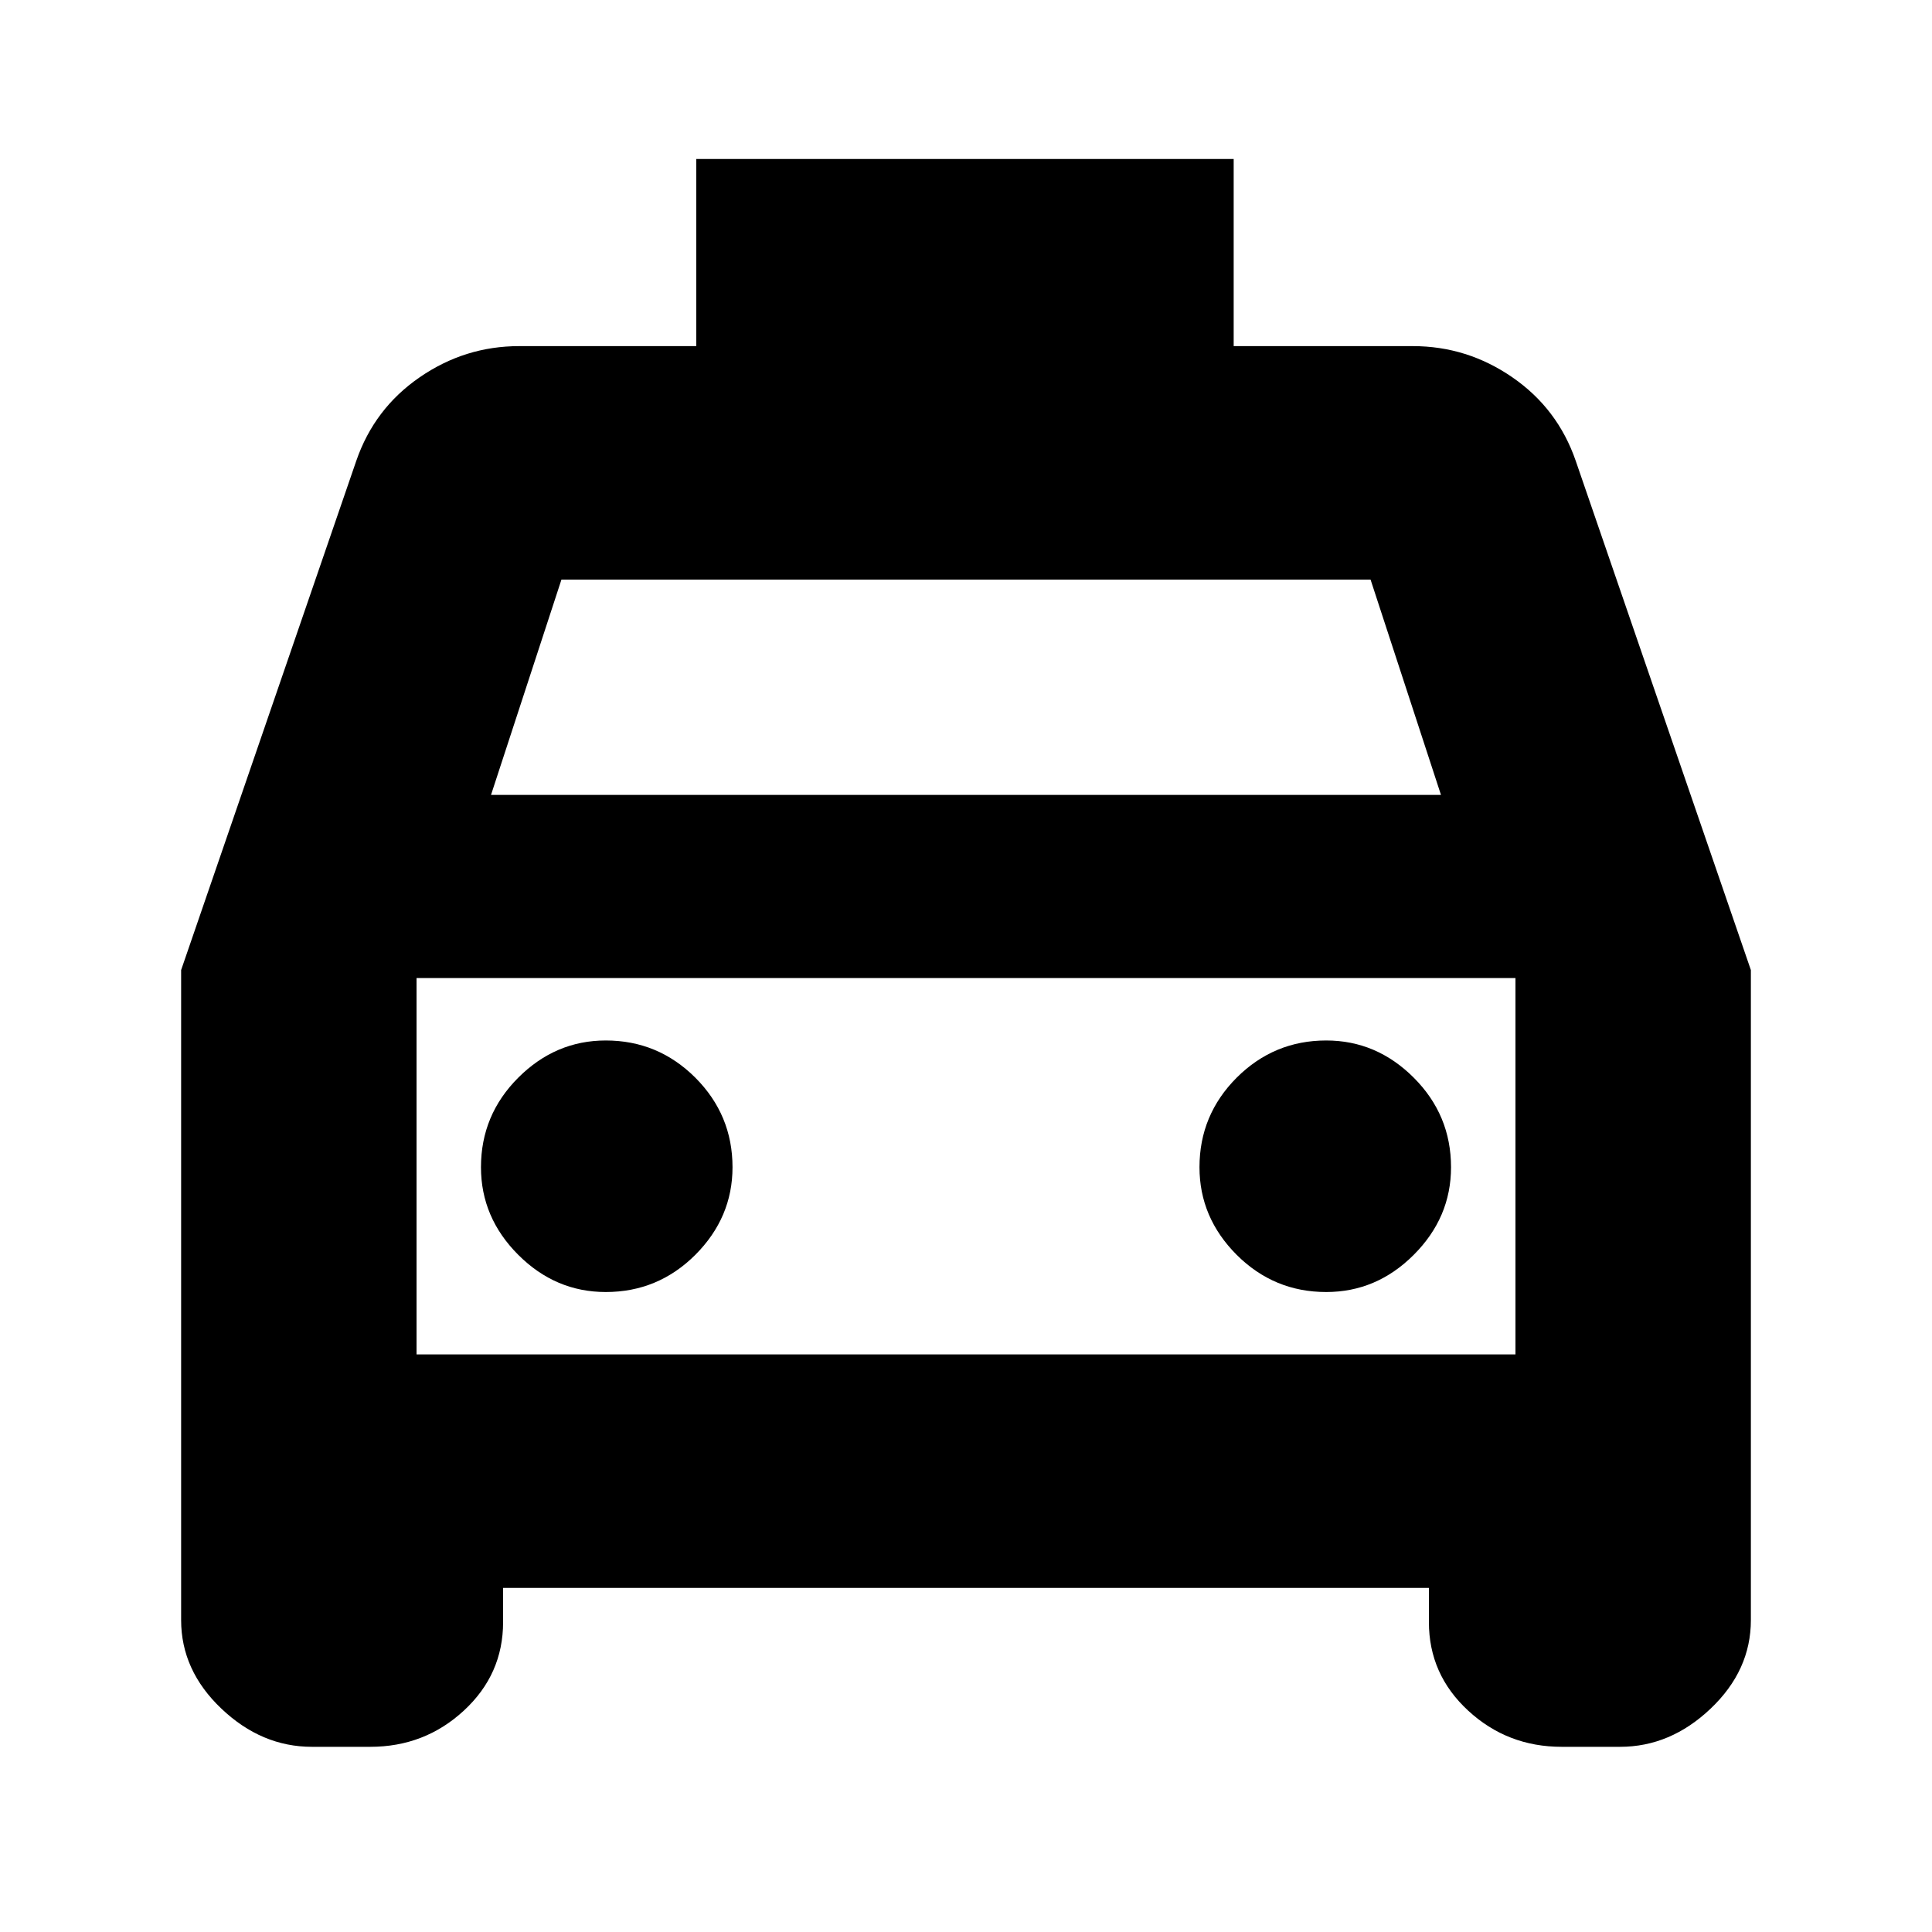 <svg xmlns="http://www.w3.org/2000/svg" height="20" width="20"><path d="M5.208 16.438v.354q0 .541-.406.916t-.969.375h-.604q-.521 0-.937-.395-.417-.396-.417-.917v-6.729l1.813-5.271q.187-.542.656-.865.468-.323 1.031-.323h1.833V1.646h5.563v1.937h1.854q.563 0 1.031.323.469.323.656.865l1.813 5.271v6.729q0 .521-.417.917-.416.395-.937.395h-.604q-.563 0-.969-.375t-.406-.916v-.354Zm-.125-8.209h9.834L14.188 6H5.812Zm-.771 1.896v3.896Zm1.959 3.25q.541 0 .927-.385.385-.386.385-.907 0-.541-.385-.927-.386-.385-.927-.385-.521 0-.906.385-.386.386-.386.927 0 .521.386.907.385.385.906.385Zm7.458 0q.521 0 .906-.385.386-.386.386-.907 0-.541-.386-.927-.385-.385-.906-.385-.541 0-.927.385-.385.386-.385.927 0 .521.385.907.386.385.927.385Zm-9.417.646h11.376v-3.896H4.312Z"/></svg>